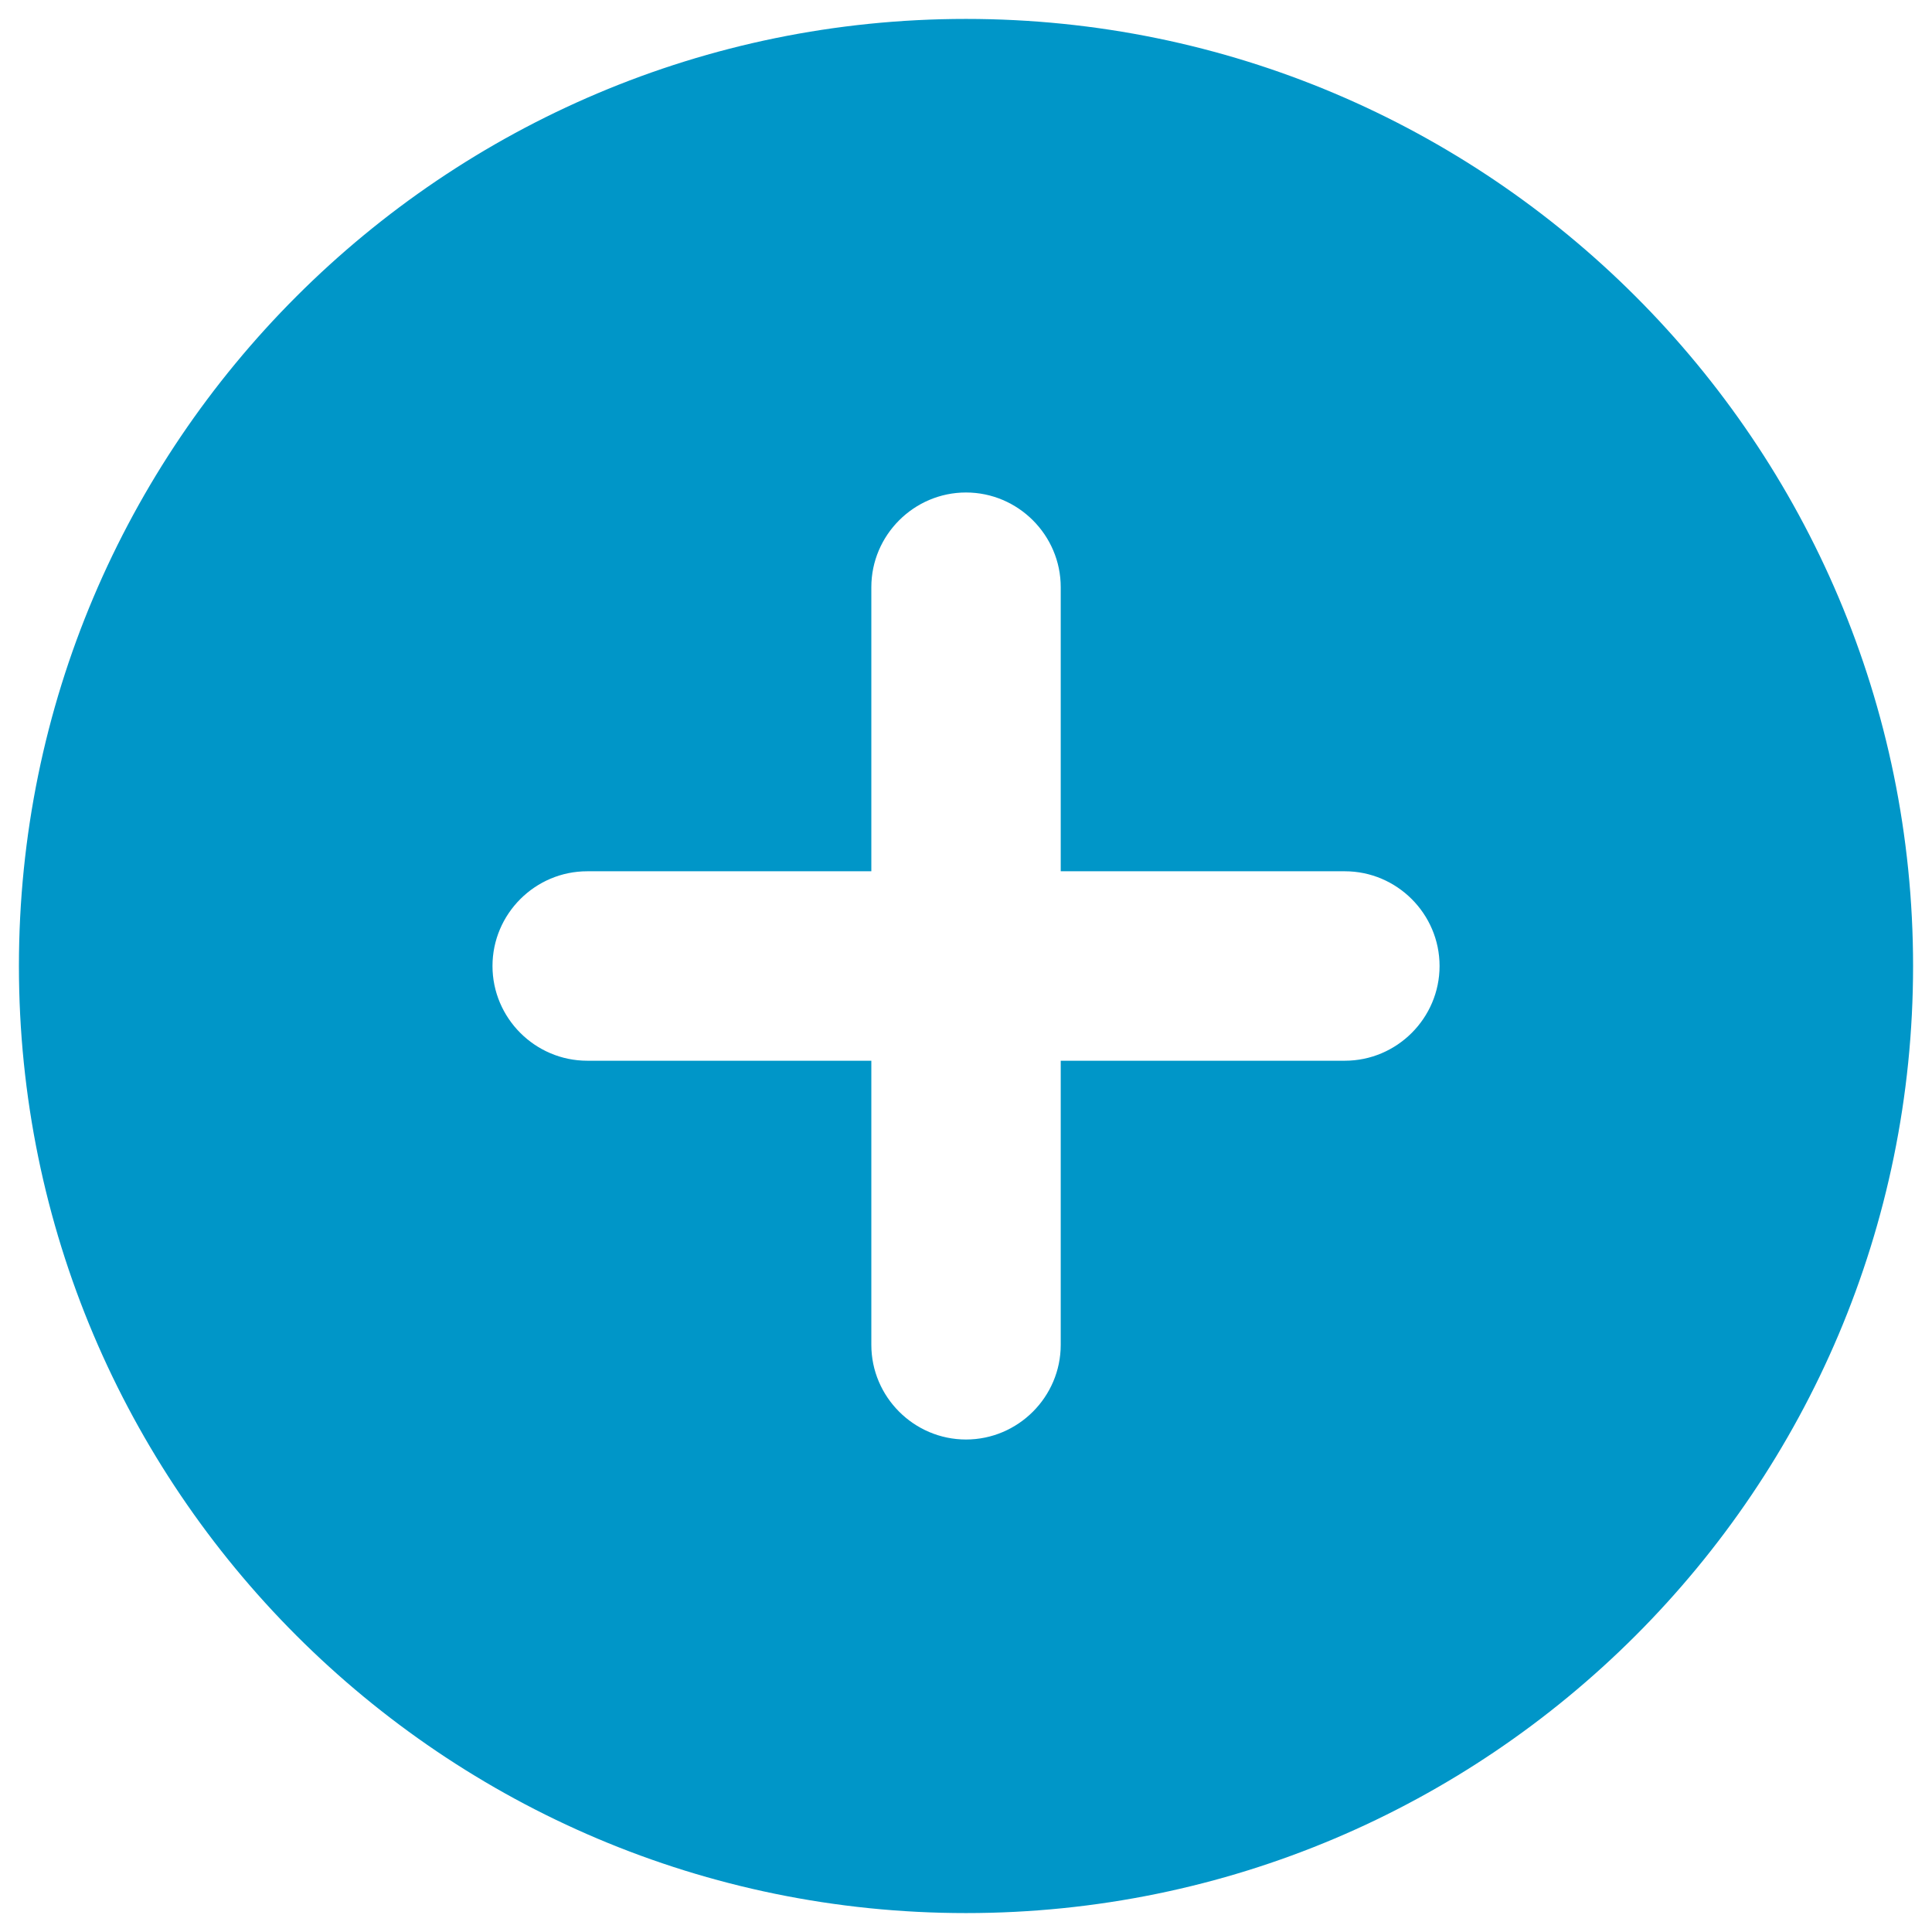 <svg width="34" height="34" viewBox="0 0 34 34" fill="none" xmlns="http://www.w3.org/2000/svg">
<path d="M17 0.333C7.8 0.333 0.333 7.8 0.333 17C0.333 26.2 7.8 33.667 17 33.667C26.2 33.667 33.667 26.2 33.667 17C33.667 7.8 26.2 0.333 17 0.333ZM23.667 18.667H18.667V23.667C18.667 24.583 17.917 25.333 17 25.333C16.084 25.333 15.334 24.583 15.334 23.667V18.667H10.334C9.417 18.667 8.667 17.917 8.667 17C8.667 16.083 9.417 15.333 10.334 15.333H15.334V10.333C15.334 9.417 16.084 8.667 17 8.667C17.917 8.667 18.667 9.417 18.667 10.333V15.333H23.667C24.584 15.333 25.334 16.083 25.334 17C25.334 17.917 24.584 18.667 23.667 18.667Z" fill="#0096C8"/>
</svg>
